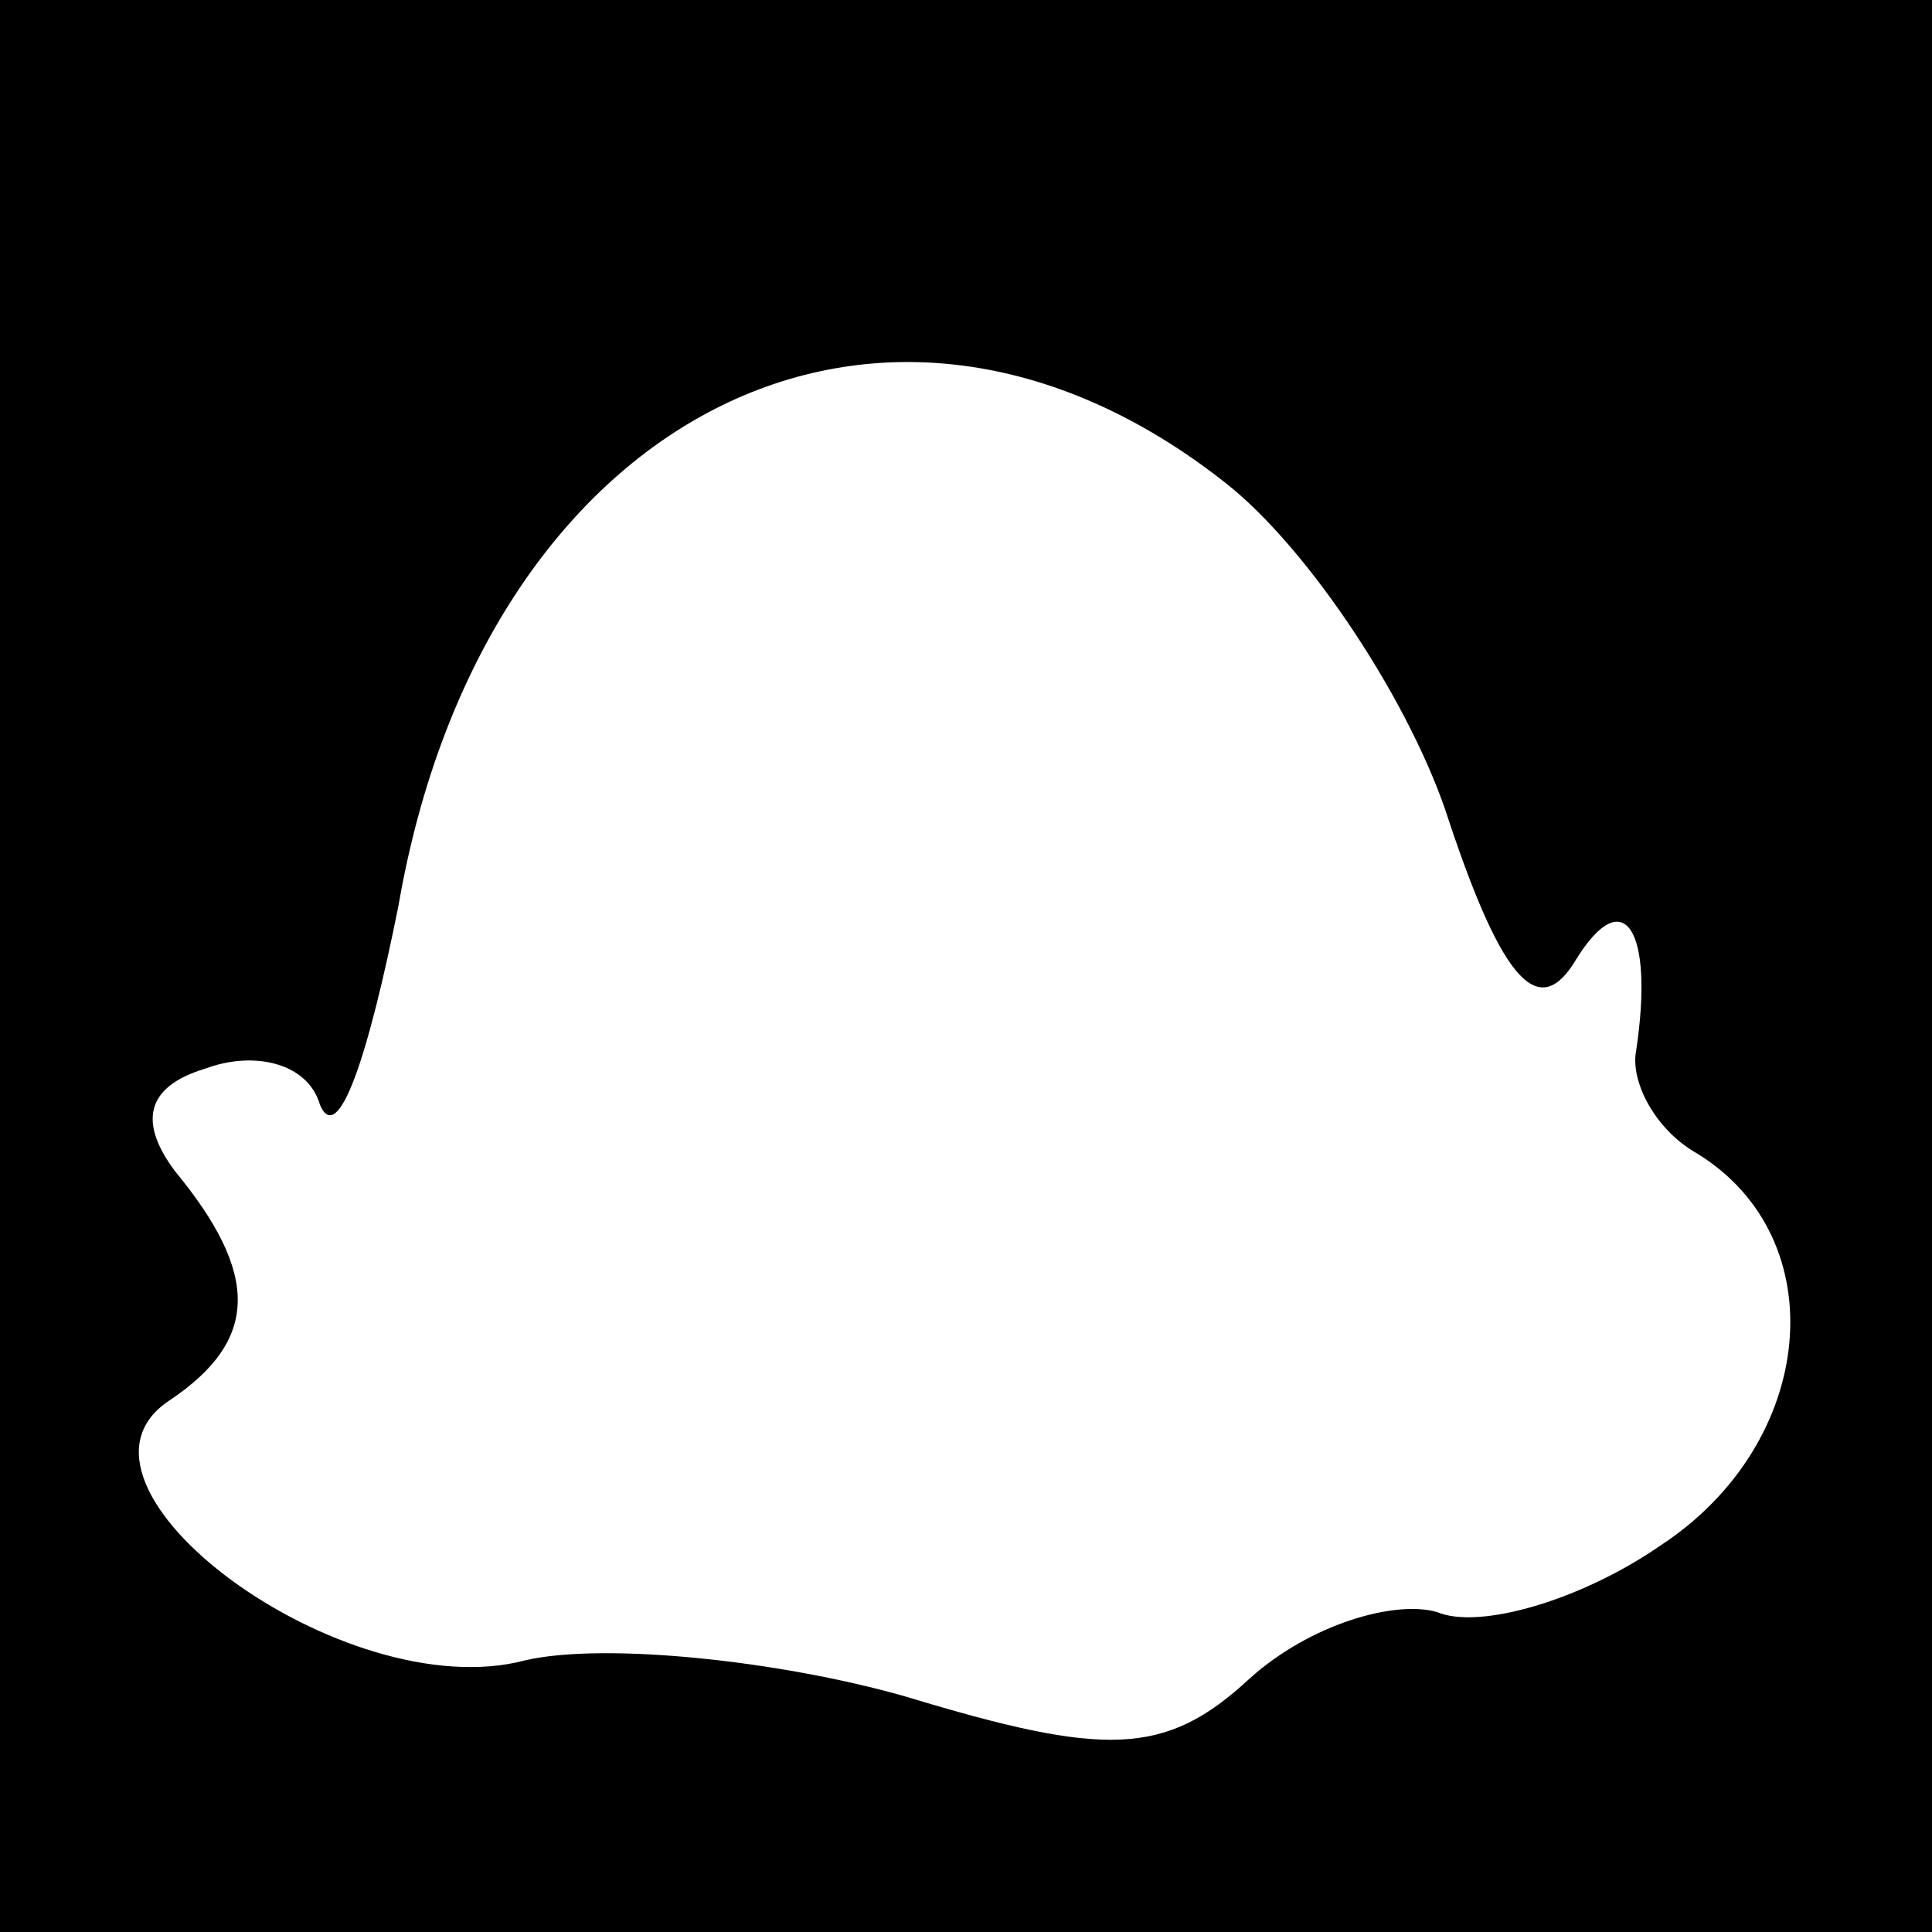 <?xml version="1.0" standalone="no"?>
<!DOCTYPE svg PUBLIC "-//W3C//DTD SVG 20010904//EN"
 "http://www.w3.org/TR/2001/REC-SVG-20010904/DTD/svg10.dtd">
<svg version="1.0" xmlns="http://www.w3.org/2000/svg"
 width="32pt" height="32pt" viewBox="0 0 32 32"
 preserveAspectRatio="xMidYMid meet">
<rect x="0" y="0" width="32" height="32" fill="#808080" stroke="none"/>
<g transform="translate(0,32) scale(0.1,-0.1)"
fill="#000000" stroke="none">
<path fill="#000000" stroke="none" d="M0 160 l0 -160 160 0 160 0 0 160 0
160 -160 0 -160 0 0 -160z"/>
<path fill="#ffffff" stroke="none" d="M203 240 c14 -11 31 -37 37 -56 9 -27
15 -33 21 -23 8 13 13 5 10 -15 -1 -5 3 -13 10 -17 23 -14 20 -48 -6 -65 -13
-9 -30 -14 -37 -11 -7 2 -21 -2 -31 -11 -14 -13 -24 -13 -57 -3 -21 6 -50 9
-63 6 -30 -8 -80 29 -59 43 15 10 15 21 1 38 -6 8 -5 14 5 17 8 3 17 1 19 -6
3 -7 8 8 13 33 14 81 80 115 137 70z"/>
</g>
</svg>
